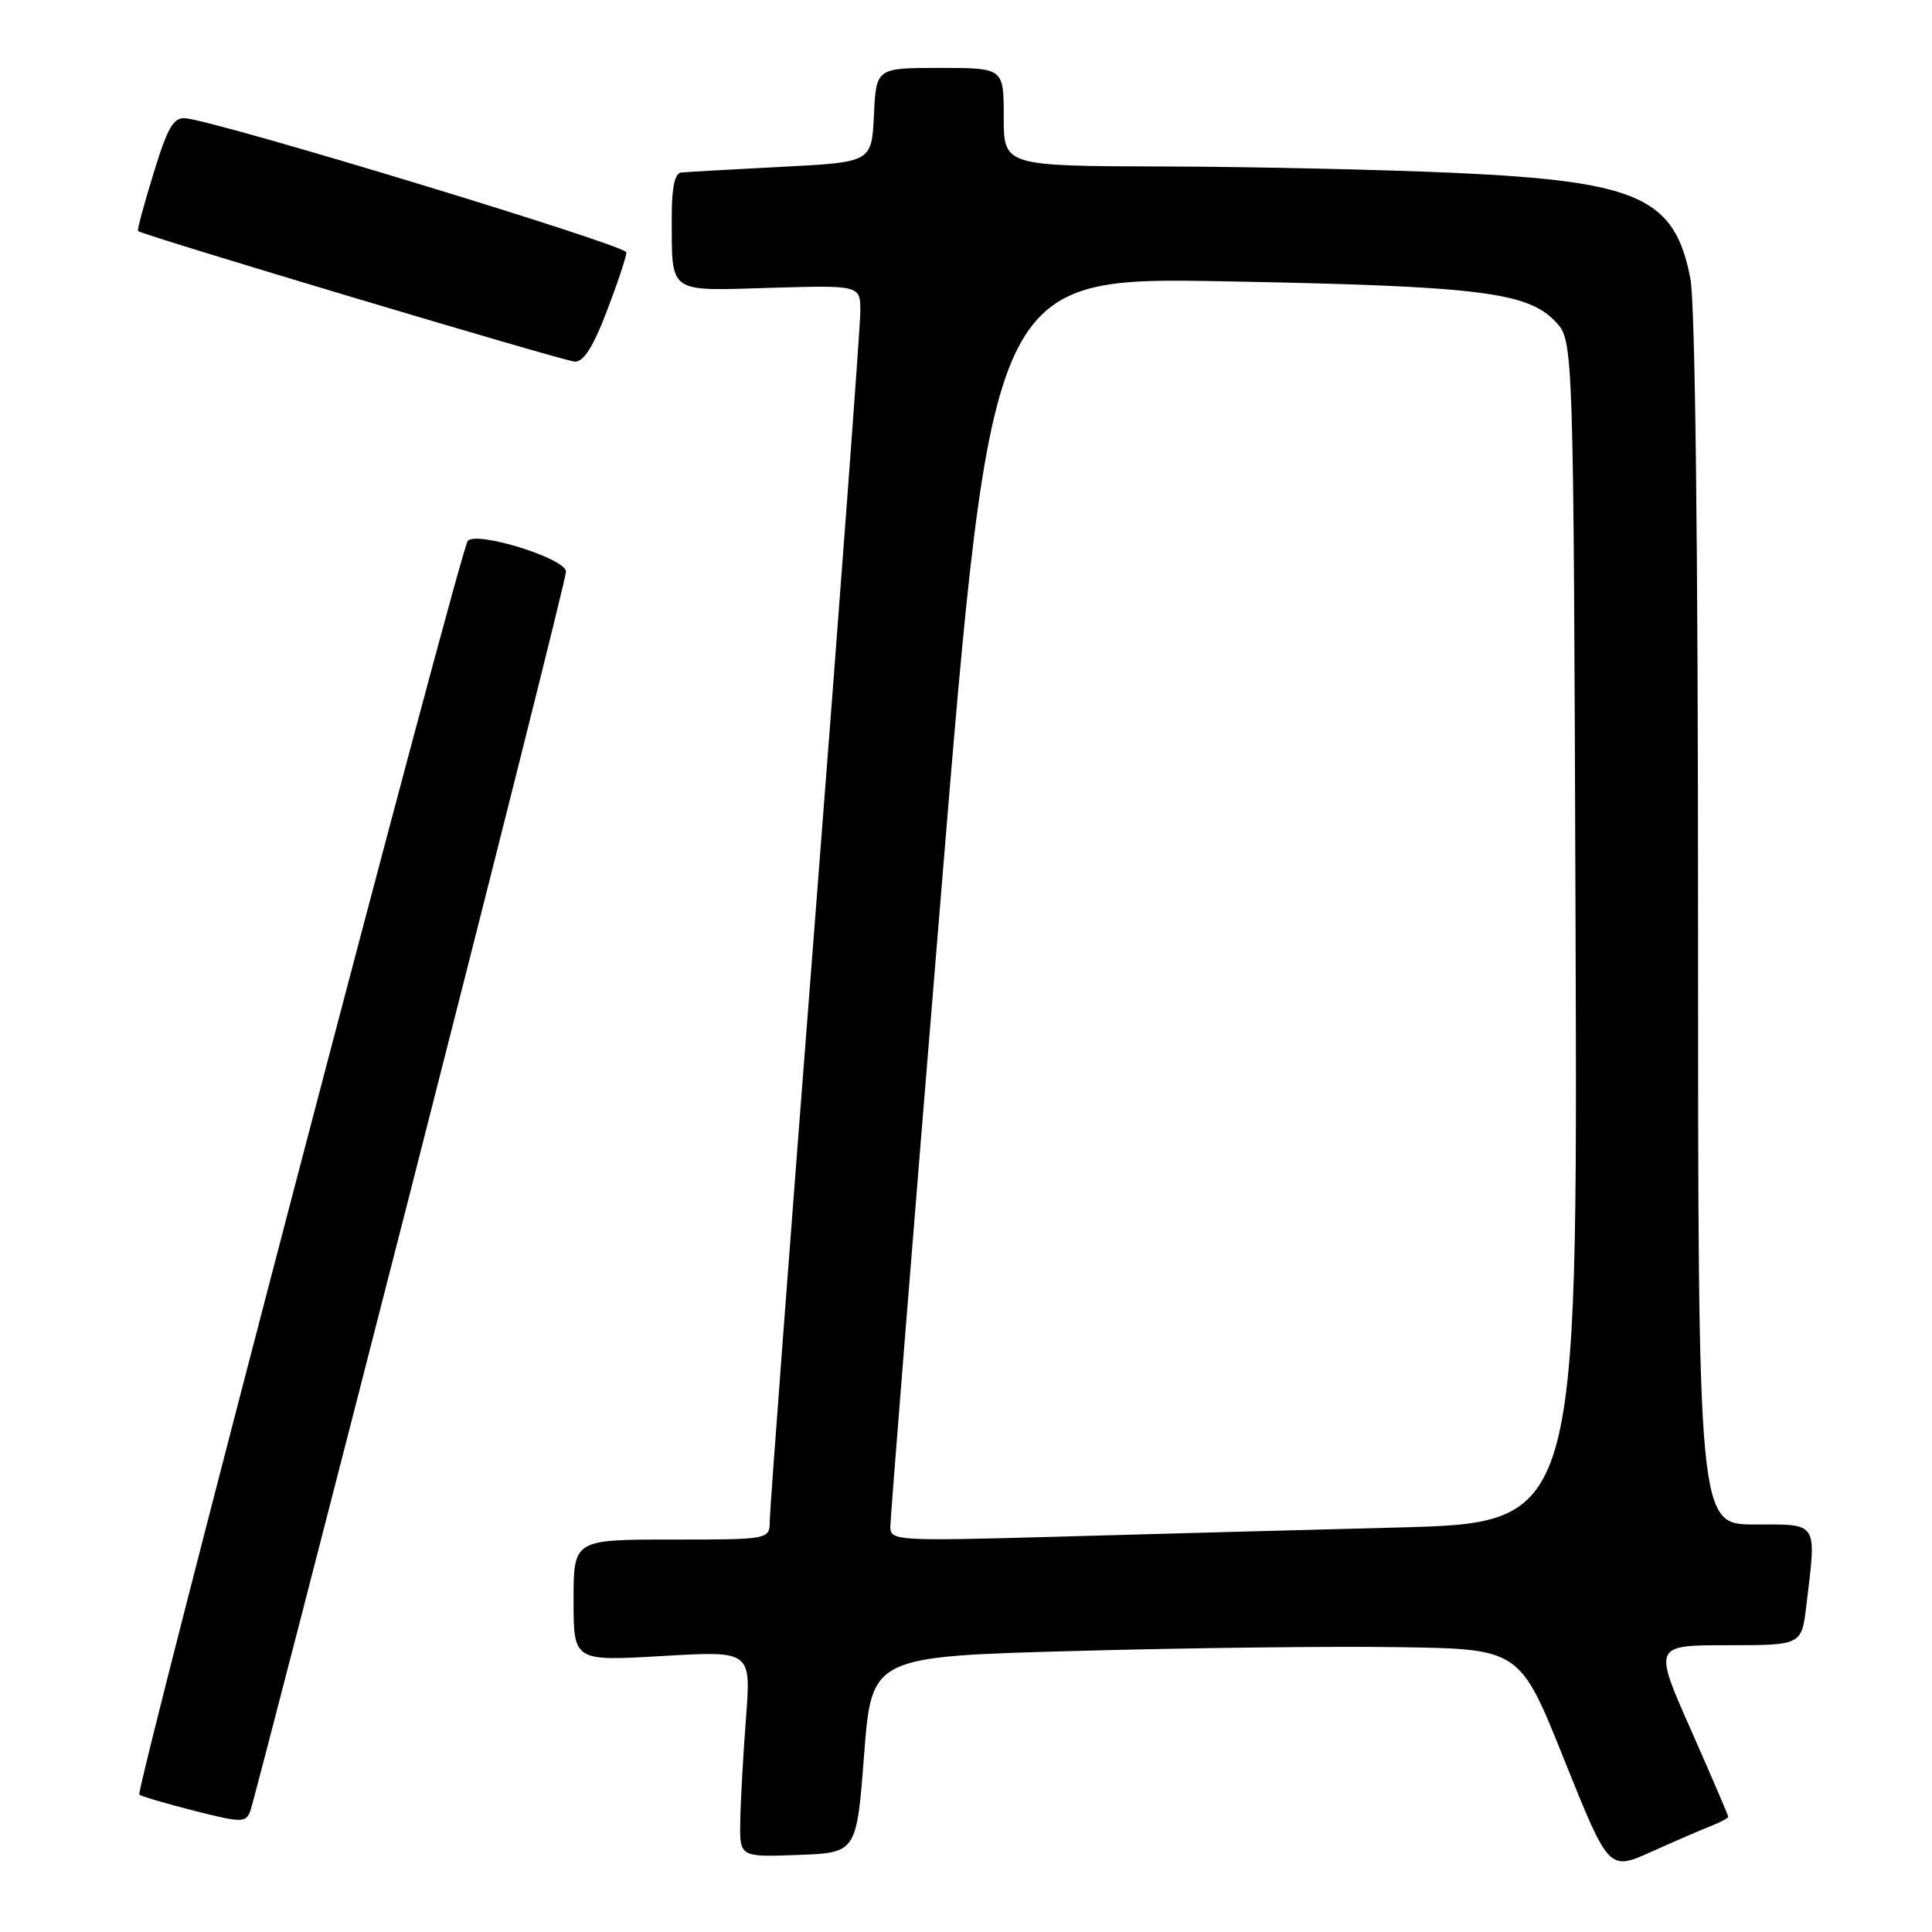 <?xml version="1.0" encoding="UTF-8" standalone="no"?>
<!DOCTYPE svg PUBLIC "-//W3C//DTD SVG 1.1//EN" "http://www.w3.org/Graphics/SVG/1.1/DTD/svg11.dtd" >
<svg xmlns="http://www.w3.org/2000/svg" xmlns:xlink="http://www.w3.org/1999/xlink" version="1.1" viewBox="0 0 256 256">
 <g >
 <path fill="currentColor"
d=" M 226.75 241.94 C 227.99 241.45 229.00 240.91 229.00 240.73 C 229.00 240.55 226.77 235.37 224.05 229.20 C 219.09 218.00 219.09 218.00 228.91 218.00 C 238.72 218.00 238.72 218.00 239.35 212.75 C 240.70 201.49 241.03 202.00 232.50 202.00 C 225.00 202.00 225.00 202.00 225.00 122.14 C 225.00 72.64 224.62 40.25 223.99 36.96 C 221.95 26.21 217.17 24.04 193.06 22.92 C 183.40 22.48 165.94 22.09 154.25 22.06 C 133.00 22.00 133.00 22.00 133.00 15.50 C 133.00 9.00 133.00 9.00 124.55 9.00 C 116.10 9.00 116.10 9.00 115.80 15.25 C 115.50 21.50 115.50 21.50 103.50 22.11 C 96.90 22.45 90.94 22.79 90.25 22.86 C 89.41 22.96 89.00 24.88 89.01 28.75 C 89.04 39.04 88.36 38.55 102.05 38.14 C 114.00 37.79 114.00 37.79 114.00 41.27 C 114.00 43.19 111.30 79.44 108.00 121.83 C 104.70 164.23 102.00 200.06 102.00 201.46 C 102.00 204.00 102.00 204.00 89.00 204.00 C 76.00 204.00 76.00 204.00 76.00 212.06 C 76.00 220.12 76.00 220.12 87.76 219.43 C 99.53 218.74 99.53 218.74 98.85 227.62 C 98.48 232.50 98.13 238.66 98.09 241.29 C 98.00 246.08 98.00 246.08 105.75 245.79 C 113.50 245.50 113.50 245.50 114.50 232.50 C 115.50 219.50 115.50 219.50 142.50 218.76 C 157.35 218.35 176.67 218.12 185.44 218.26 C 201.39 218.50 201.39 218.50 207.28 233.20 C 213.18 247.90 213.18 247.90 218.84 245.36 C 221.95 243.96 225.51 242.42 226.75 241.94 Z  M 54.40 157.80 C 65.73 113.47 75.00 76.55 75.00 75.74 C 75.00 74.02 63.23 70.34 61.98 71.67 C 61.02 72.69 17.91 237.24 18.46 237.79 C 18.67 238.01 21.92 238.96 25.67 239.92 C 31.97 241.52 32.55 241.53 33.15 240.02 C 33.50 239.13 43.06 202.12 54.40 157.80 Z  M 80.41 41.23 C 81.84 37.50 83.00 34.00 83.00 33.44 C 83.00 32.50 28.95 16.07 24.57 15.67 C 22.99 15.53 22.21 16.88 20.35 22.95 C 19.09 27.04 18.16 30.49 18.28 30.61 C 18.81 31.14 74.67 47.84 76.16 47.92 C 77.32 47.97 78.61 45.95 80.41 41.23 Z  M 117.97 202.37 C 117.96 201.34 120.97 163.65 124.68 118.60 C 131.40 36.70 131.40 36.70 162.45 37.28 C 196.01 37.91 202.43 38.70 206.13 42.64 C 208.50 45.16 208.50 45.16 208.77 123.47 C 209.04 201.78 209.04 201.78 185.27 202.40 C 172.20 202.74 151.71 203.29 139.75 203.63 C 118.97 204.21 118.00 204.15 117.97 202.37 Z "/>
</g>
</svg>